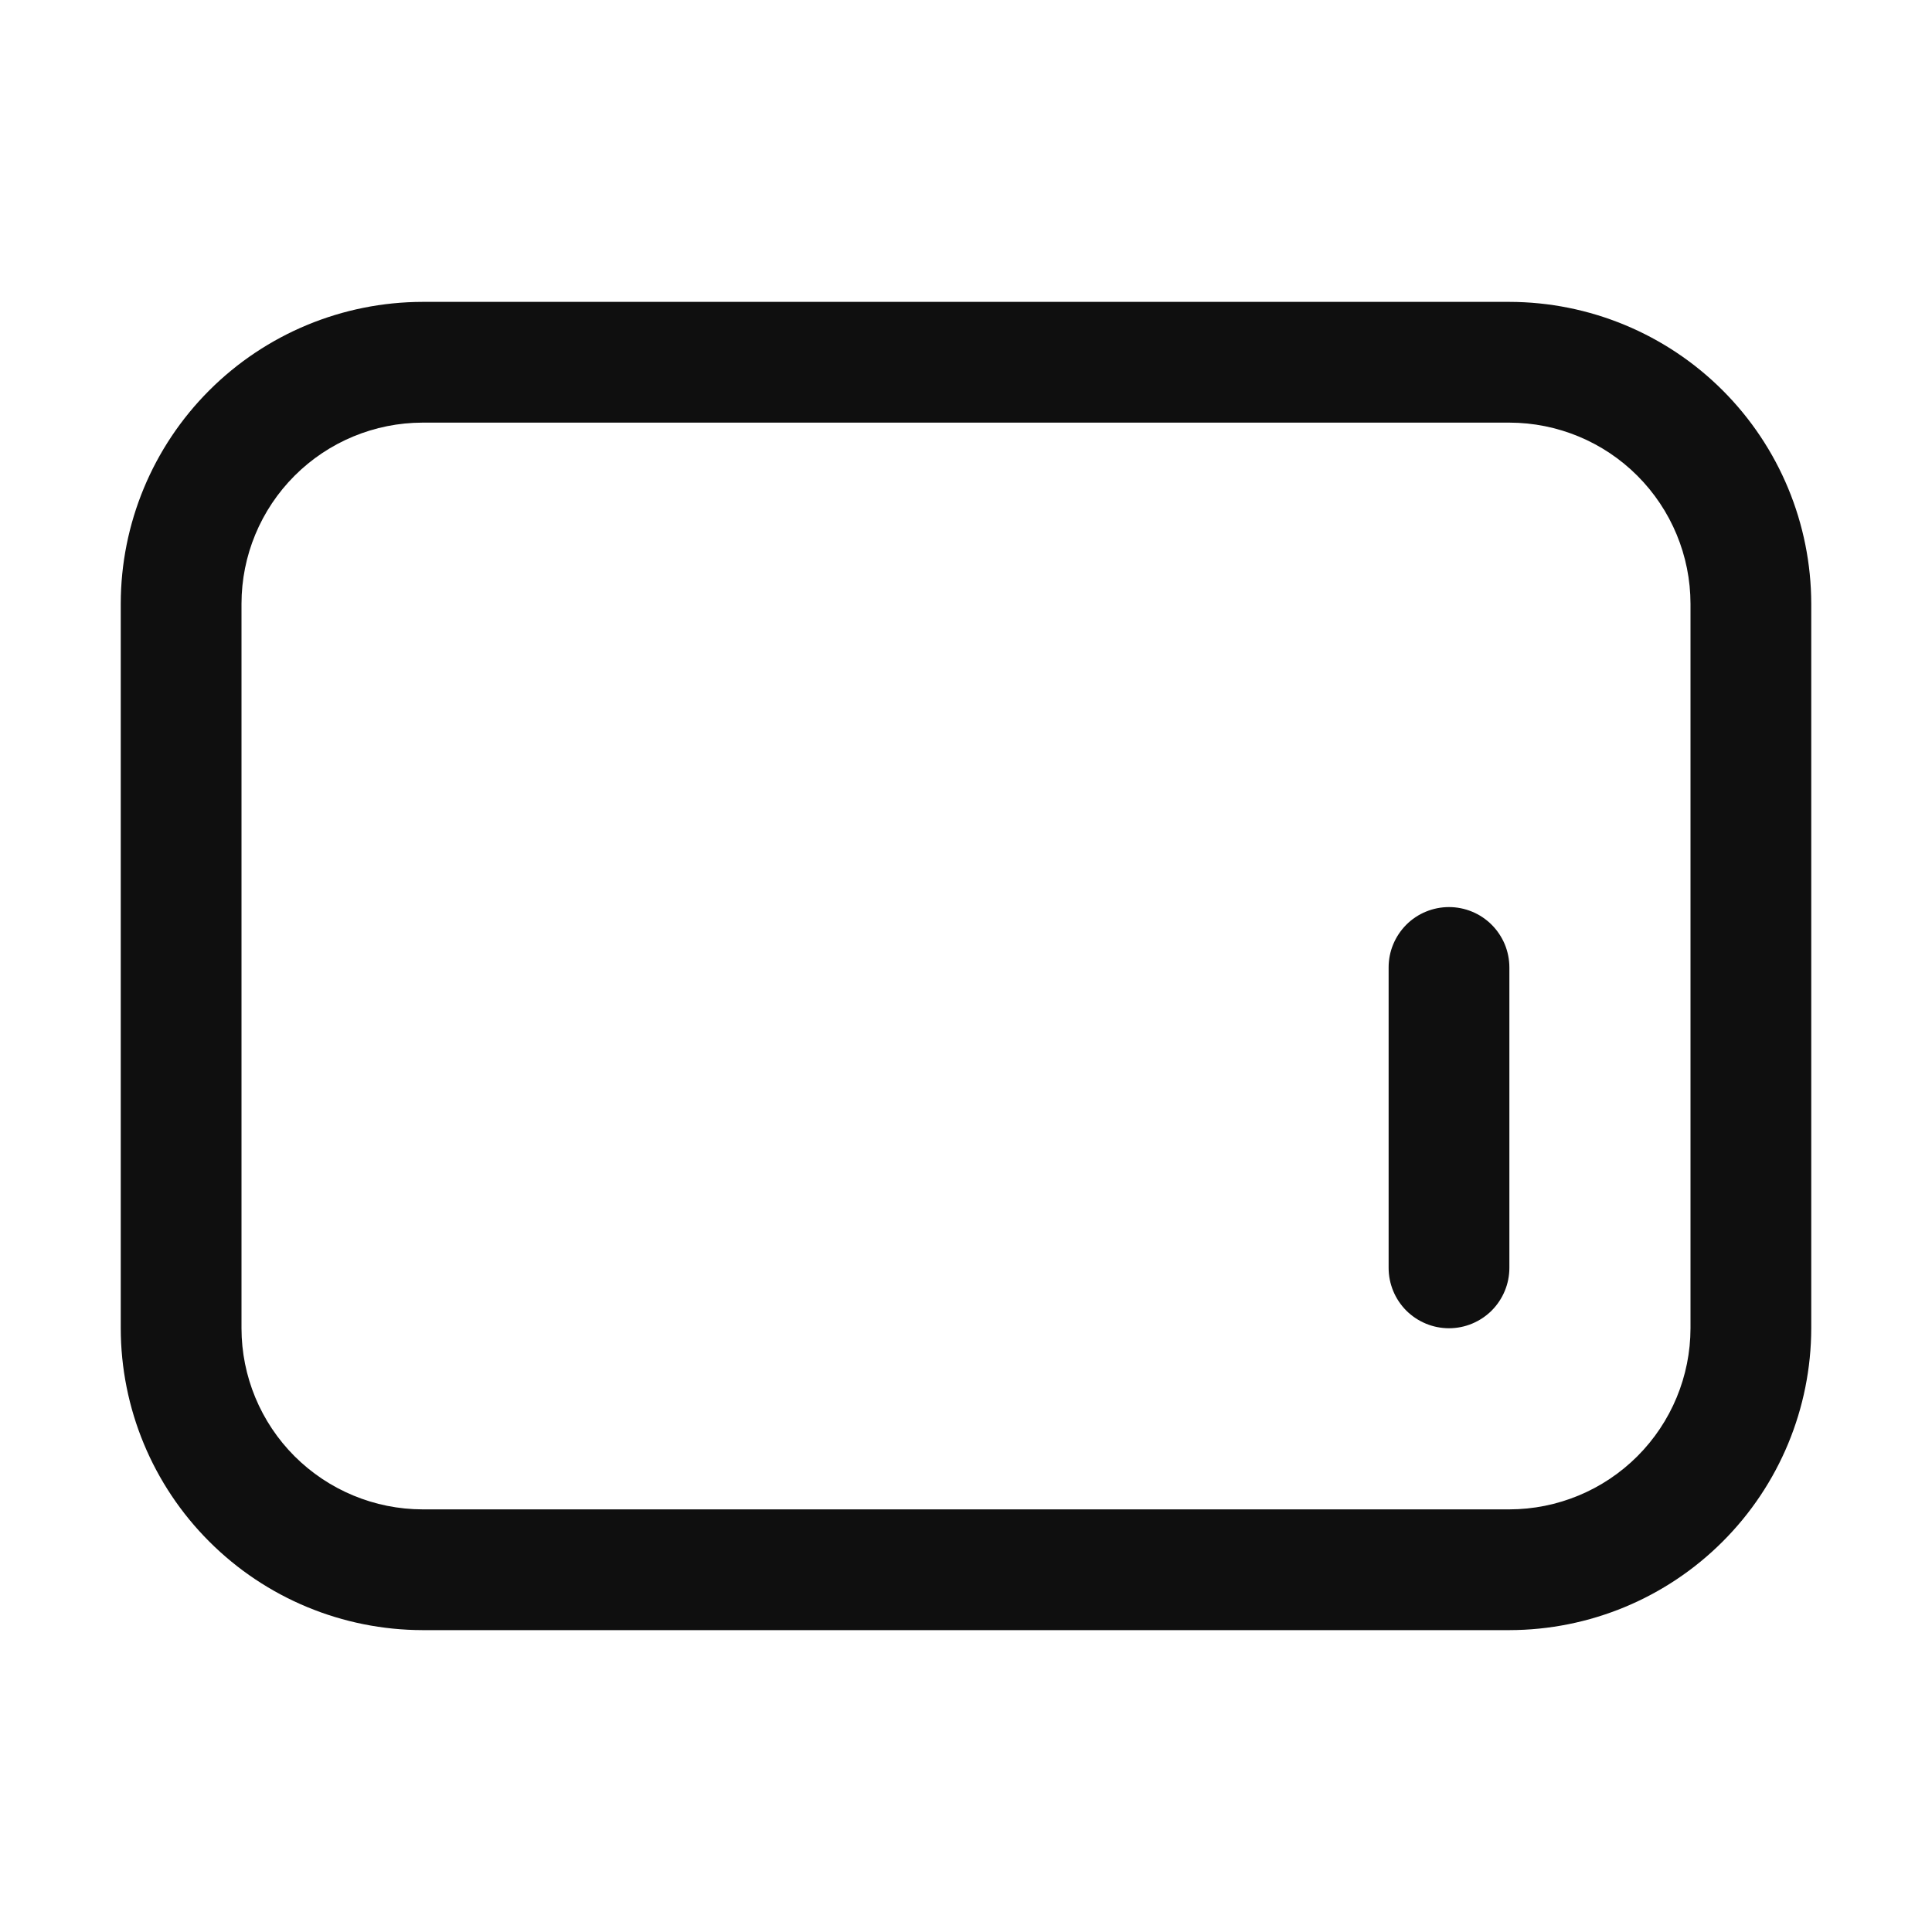 <svg width="32" height="32" viewBox="0 0 32 32" fill="none" xmlns="http://www.w3.org/2000/svg">
<path d="M25 5H7C5.674 5.002 4.403 5.529 3.466 6.466C2.528 7.404 2.001 8.674 2 10V22C2.001 23.325 2.528 24.596 3.466 25.533C4.403 26.471 5.674 26.998 7 27H25C26.325 26.998 27.596 26.471 28.533 25.533C29.471 24.596 29.998 23.325 30 22V10C29.998 8.674 29.471 7.404 28.533 6.466C27.596 5.529 26.325 5.002 25 5ZM28 22C27.999 22.795 27.682 23.558 27.12 24.12C26.558 24.682 25.795 24.999 25 25H7C6.204 24.999 5.442 24.682 4.879 24.12C4.317 23.558 4 22.795 4 22V10C4 9.205 4.317 8.442 4.879 7.88C5.442 7.317 6.204 7.001 7 7H25C25.795 7.001 26.558 7.317 27.12 7.88C27.682 8.442 27.999 9.205 28 10V22Z" fill="#0F0F0F"/>
<path d="M24 15.024C23.868 15.024 23.738 15.05 23.617 15.1C23.495 15.15 23.385 15.224 23.292 15.317C23.2 15.41 23.126 15.52 23.076 15.641C23.025 15.763 23 15.893 23 16.024V21C23 21.265 23.105 21.519 23.292 21.707C23.48 21.894 23.734 22 24 22C24.265 22 24.519 21.894 24.707 21.707C24.894 21.519 25 21.265 25 21V16.024C25 15.893 24.974 15.763 24.924 15.641C24.873 15.52 24.8 15.41 24.707 15.317C24.614 15.224 24.504 15.15 24.382 15.1C24.261 15.05 24.131 15.024 24 15.024Z" fill="#0F0F0F"/>
</svg>
